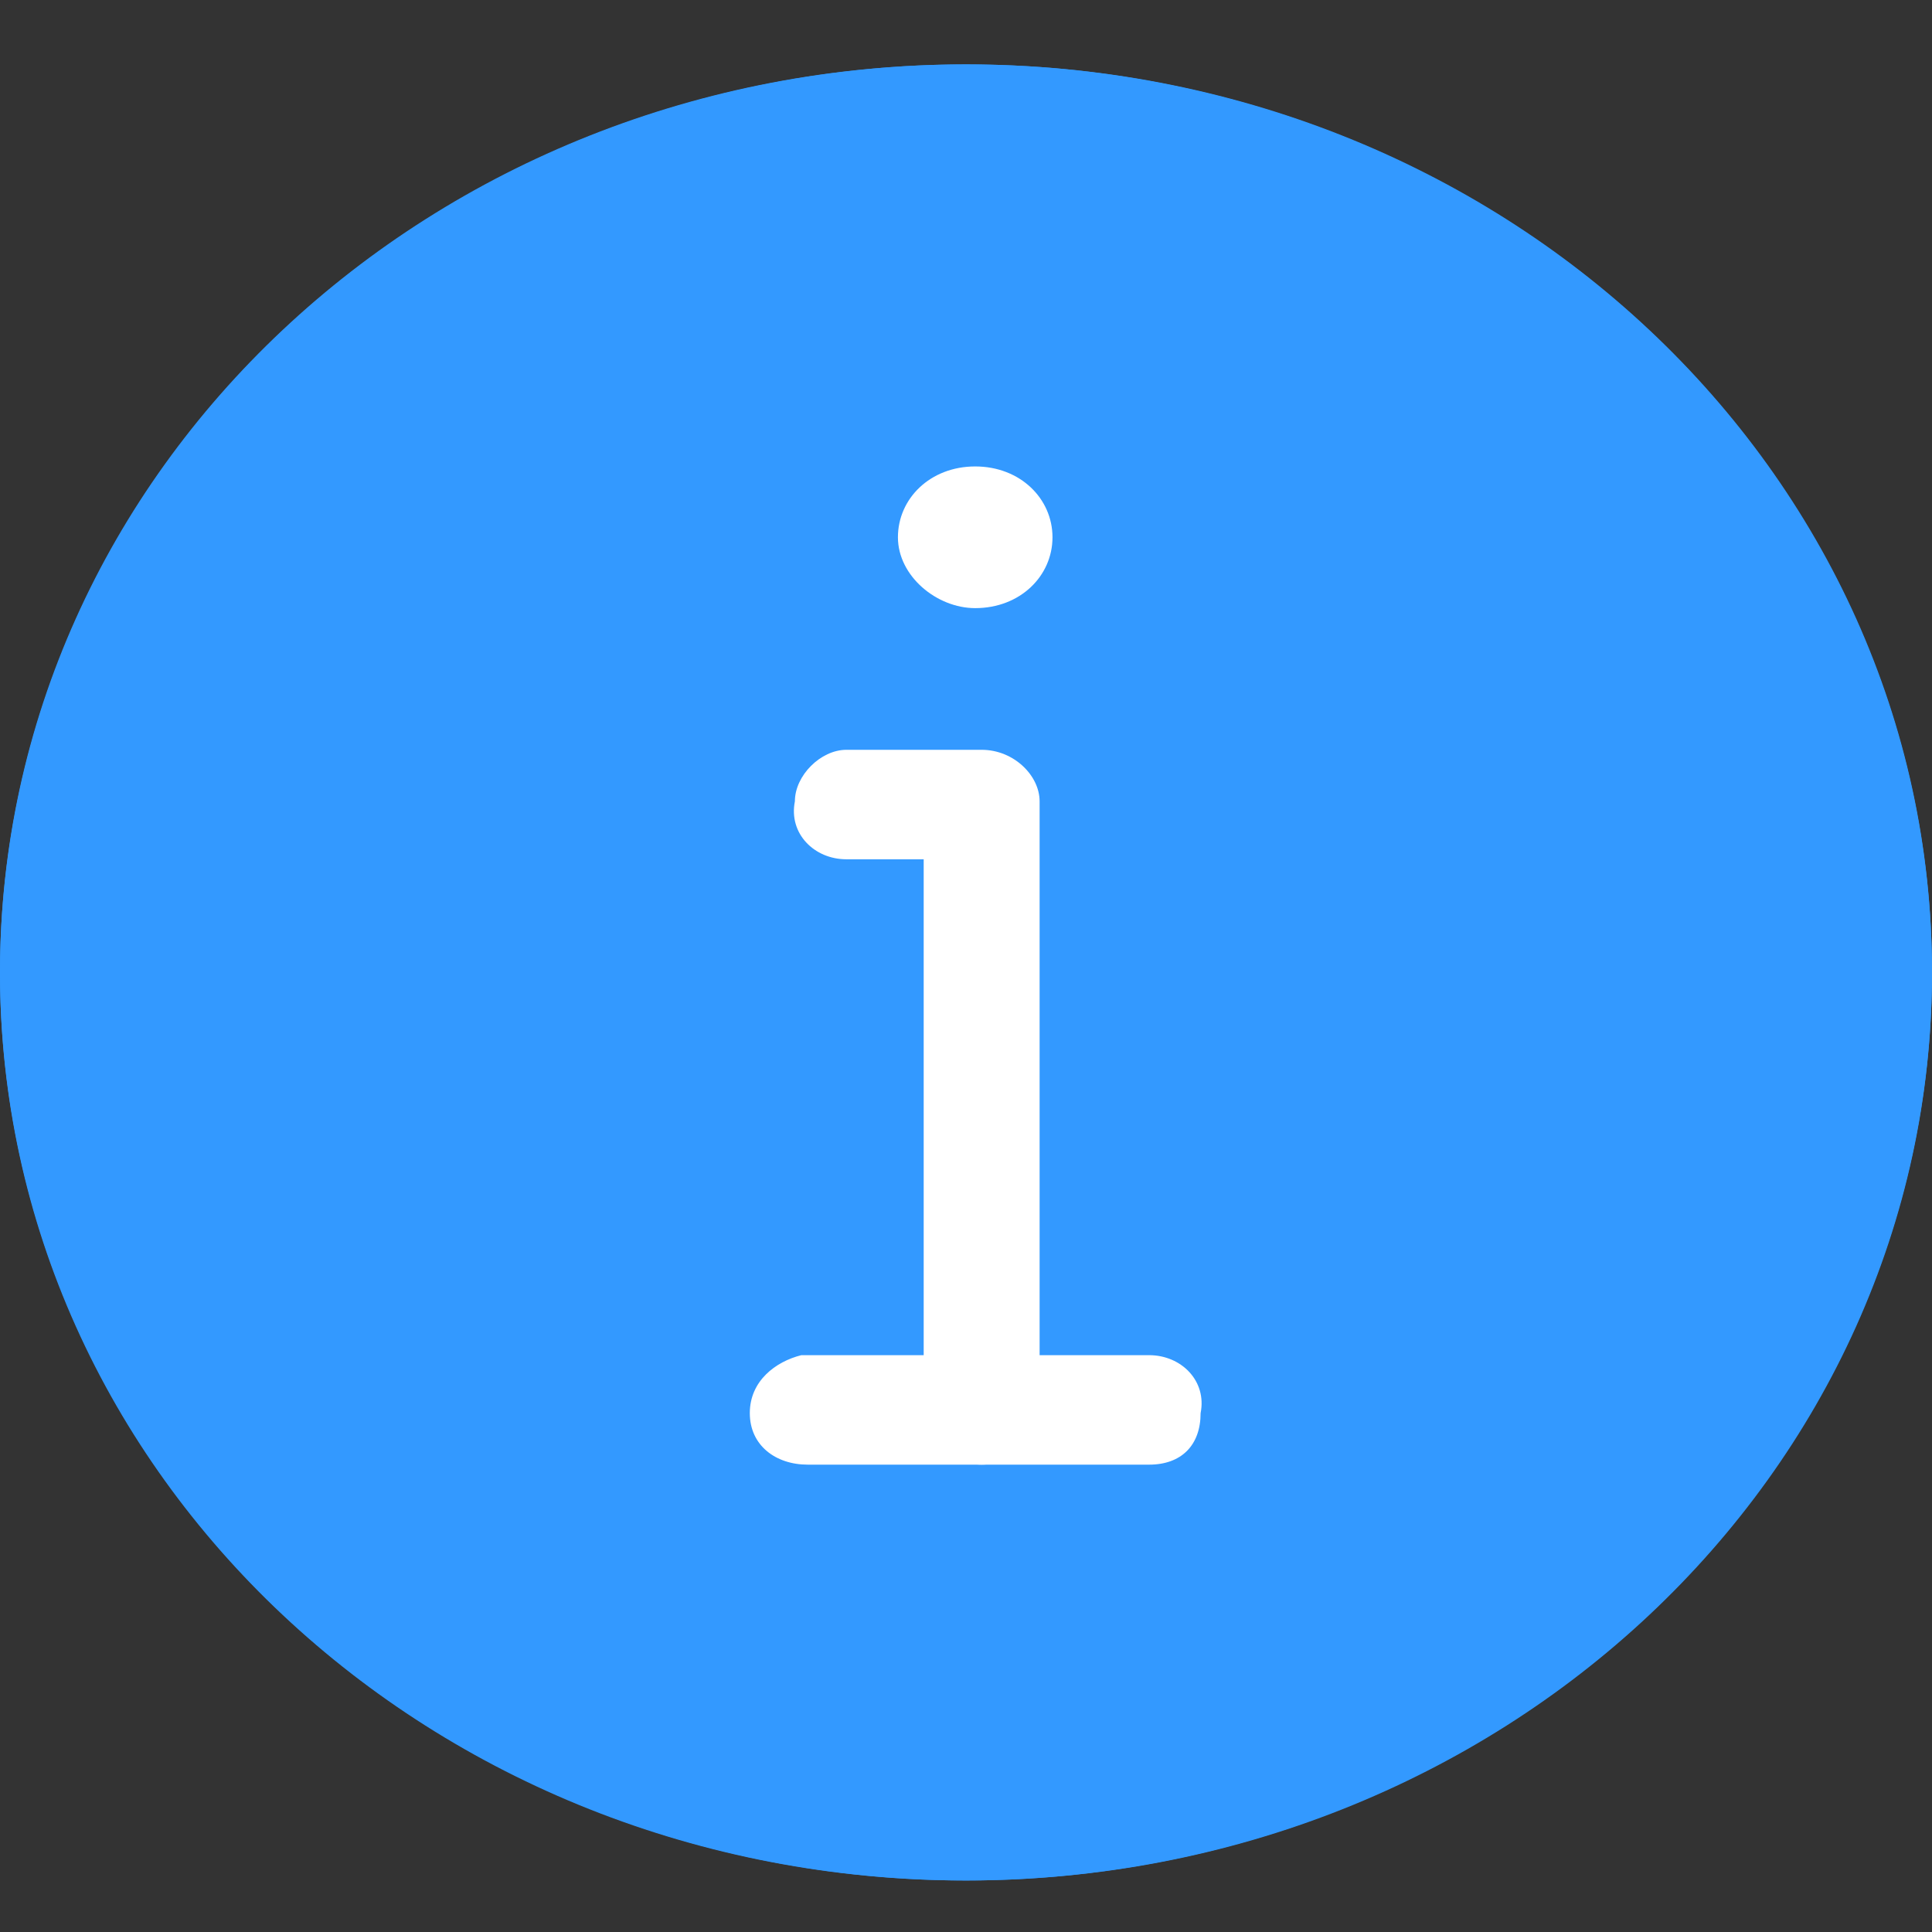 <?xml version="1.0" encoding="utf-8"?>
<!-- Generator: Adobe Illustrator 25.2.1, SVG Export Plug-In . SVG Version: 6.00 Build 0)  -->
<svg version="1.1" id="Capa_1" xmlns="http://www.w3.org/2000/svg" xmlns:xlink="http://www.w3.org/1999/xlink" x="0px" y="0px"
	 viewBox="0 0 30 30" style="enable-background:new 0 0 30 30;" xml:space="preserve">
<rect x="0" y="0" width="30" height="30" fill="#333333" stroke="none"/>
<style type="text/css">
	.st0{fill:#3399FF;}
	.st1{fill:#FFFFFF;}
</style>
<g id="Grupo_3201" transform="translate(-338 -505)">
	<ellipse id="Elipse_355" class="st0" cx="353" cy="520.1" rx="15" ry="14.1"/>
	<path id="Elipse_355_-_Contorno" class="st0" d="M353,507.6c-7.4,0-13.3,5.6-13.3,12.5s6,12.5,13.3,12.5s13.3-5.6,13.3-12.5
		C366.3,513.2,360.4,507.6,353,507.6 M353,506c8.3,0,15,6.3,15,14.1s-6.7,14.1-15,14.1s-15-6.3-15-14.1S344.7,506,353,506z"/>
	<g id="Grupo_3197" transform="translate(34.643 -132.157)">
		<path id="Trazado_171" class="st1" d="M319.7,645.5c0,0.6-0.5,1.1-1.2,1.1c-0.6,0-1.2-0.5-1.2-1.1s0.5-1.1,1.2-1.1l0,0
			C319.2,644.4,319.7,644.9,319.7,645.5z"/>
		<path id="Trazado_172" class="st1" d="M318.6,659.9c-0.5,0-0.9-0.4-0.9-0.8v-8.6h-1.2c-0.5,0-0.9-0.4-0.8-0.9
			c0-0.4,0.4-0.8,0.8-0.8h2.1c0.5,0,0.9,0.4,0.9,0.8v9.4C319.4,659.5,319.1,659.9,318.6,659.9L318.6,659.9z"/>
		<path id="Trazado_174" class="st1" d="M321.2,659.9h-5.3c-0.5,0-0.9-0.3-0.9-0.8s0.4-0.8,0.8-0.9h0.1h5.3c0.5,0,0.9,0.4,0.8,0.9
			C322,659.6,321.7,659.9,321.2,659.9z"/>
	</g>
</g>
</svg>
